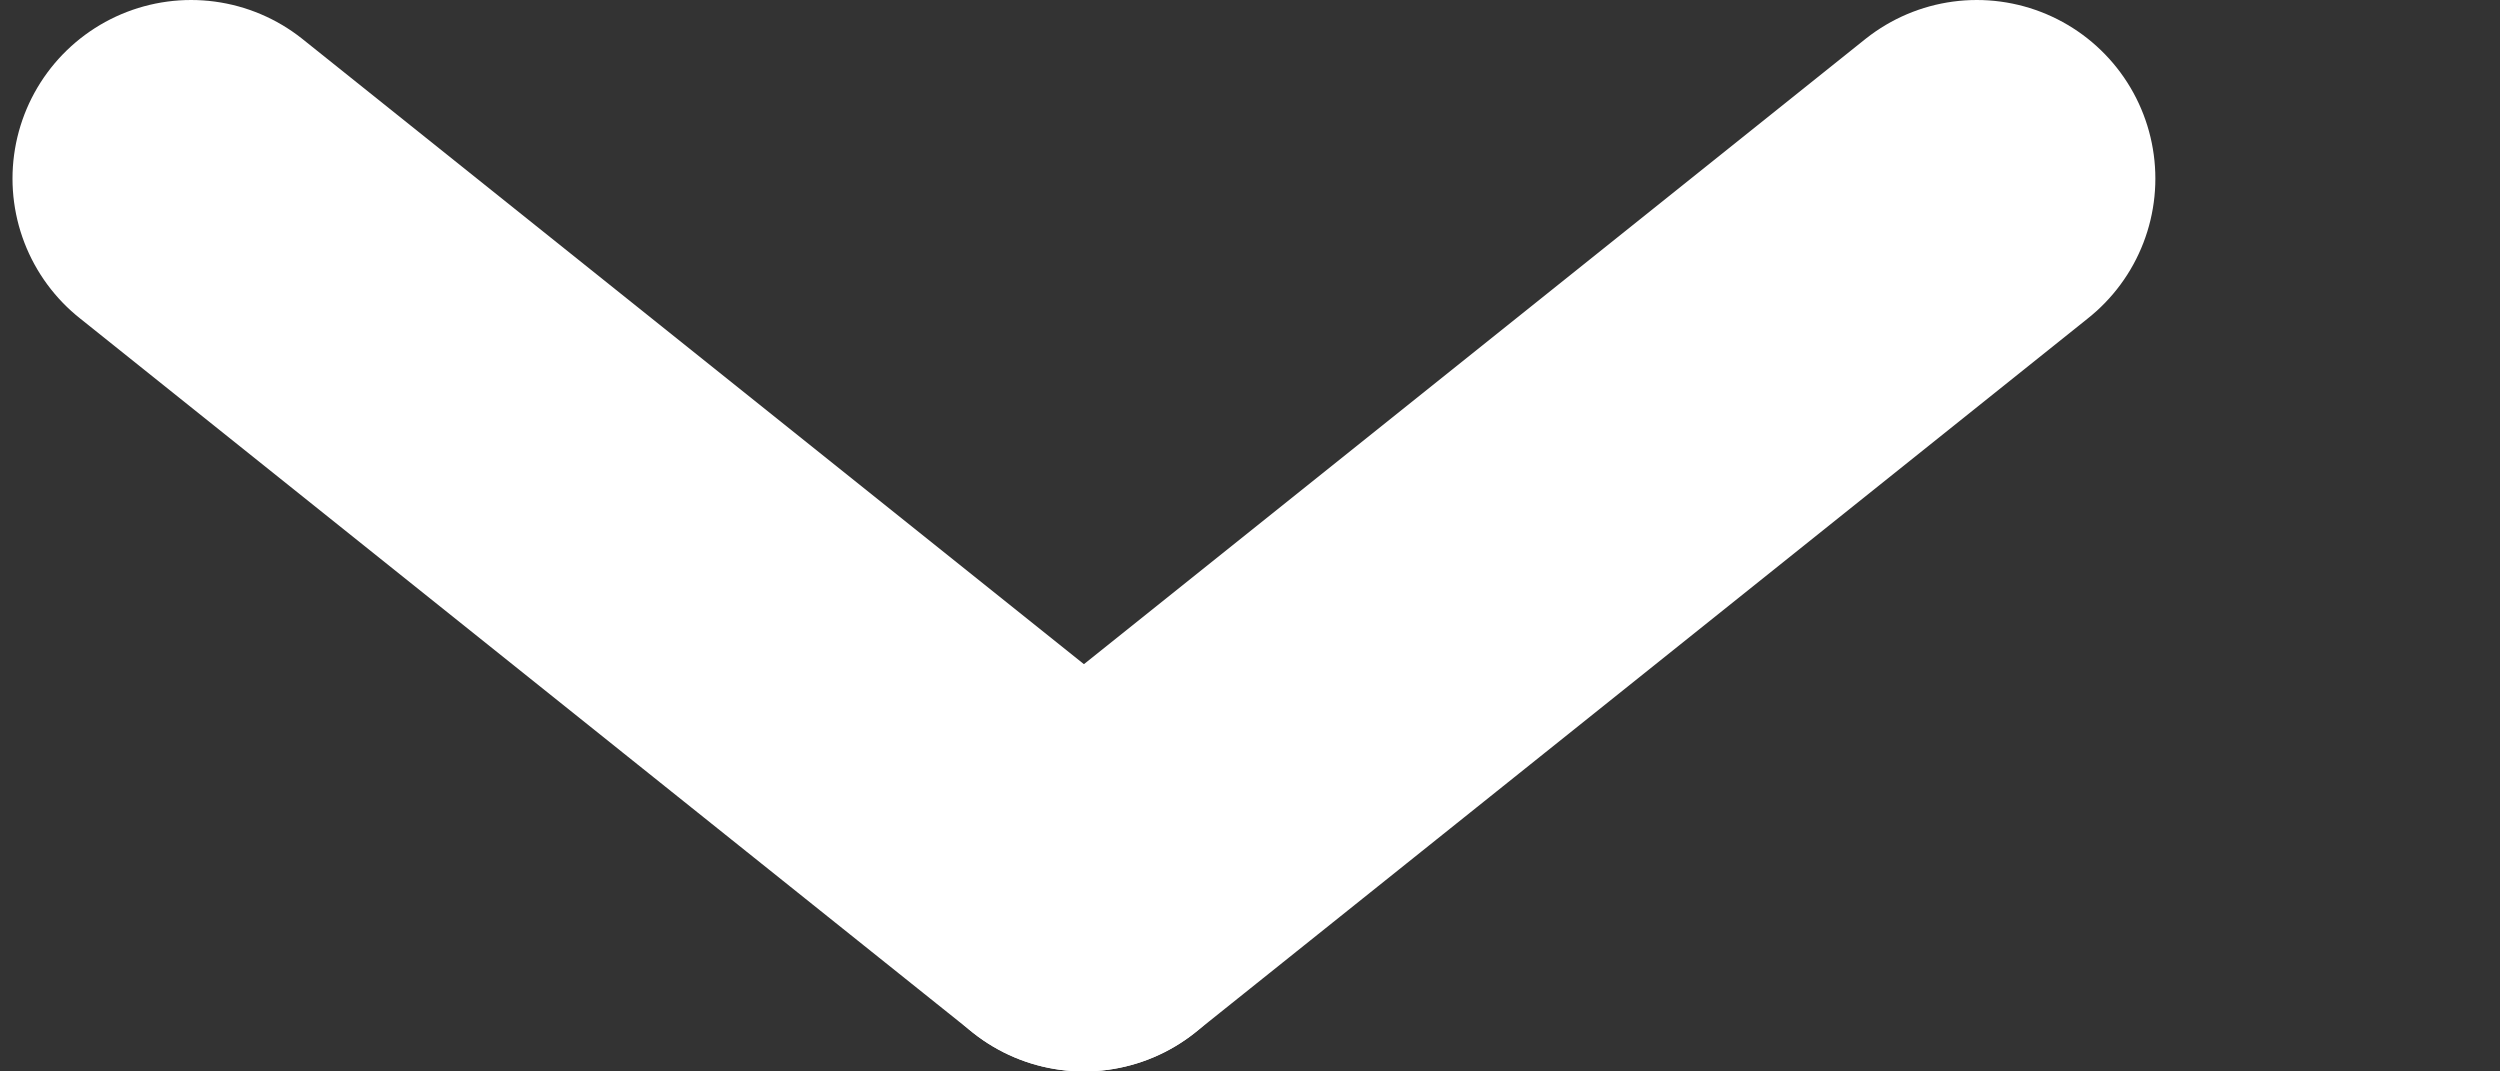 <svg width="7" height="3" viewBox="0 0 7 3" fill="none" xmlns="http://www.w3.org/2000/svg">
<rect x="0" y="0" width="7" height="3" fill="#333333" stroke="none"/>
<path d="M3.035 2.5L5.535 0.5" stroke="white" stroke-miterlimit="50" stroke-linecap="round" stroke-linejoin="round"/>
<path d="M0.535 0.5L3.035 2.5" stroke="white" stroke-miterlimit="50" stroke-linecap="round" stroke-linejoin="round"/>
</svg>
